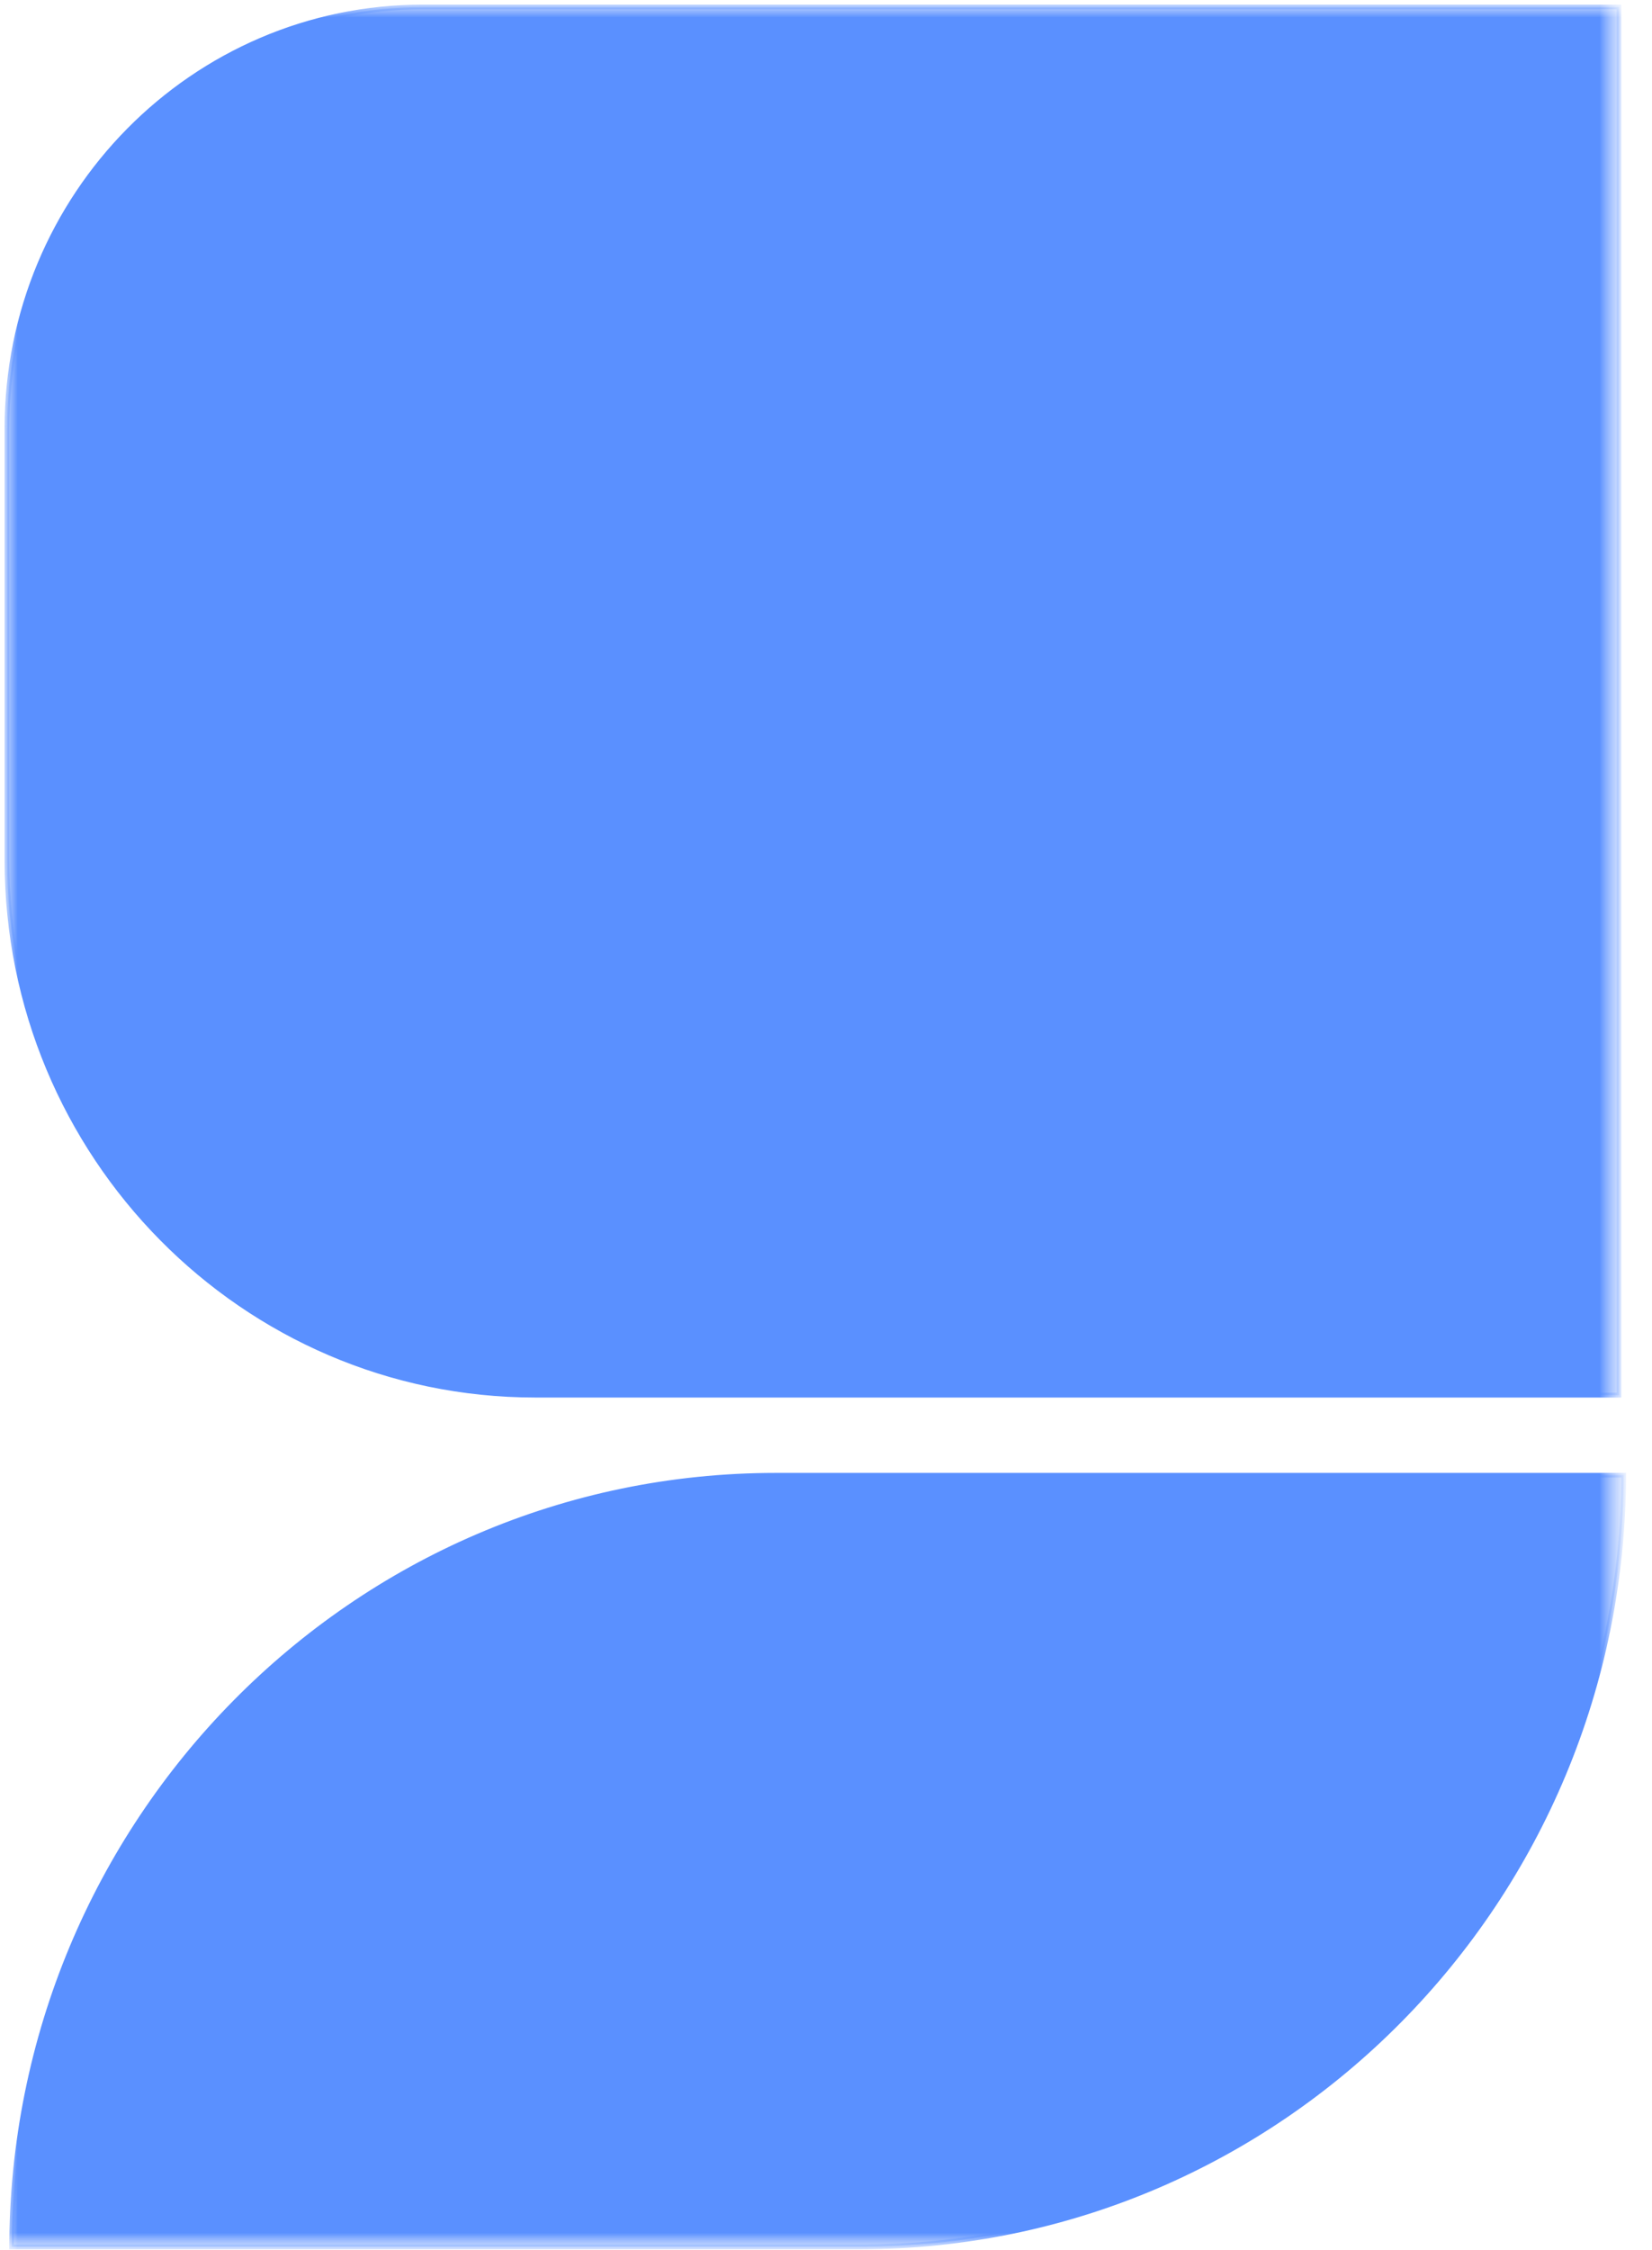 <svg width="47" height="64" viewBox="0 0 47 64" fill="none" xmlns="http://www.w3.org/2000/svg">
    <mask id="mask0_996_4942" style="mask-type:luminance" maskUnits="userSpaceOnUse" x="0" y="0" width="47" height="64">
        <mask id="mask1_996_4942" style="mask-type:luminance" maskUnits="userSpaceOnUse" x="0" y="0" width="47" height="64">
            <path d="M0 64H46.282V0H0V64Z" fill="white"/>
        </mask>
        <g mask="url(#mask1_996_4942)">
            <path d="M0 0H46.282V64H0V0Z" fill="white"/>
        </g>
    </mask>
    <g mask="url(#mask0_996_4942)">
        <mask id="mask2_996_4942" style="mask-type:luminance" maskUnits="userSpaceOnUse" x="0" y="0" width="47" height="64">
            <path d="M0 64H46.282V0H0V64Z" fill="white"/>
        </mask>
        <g mask="url(#mask2_996_4942)">
            <path d="M15.233 39.686C6.945 39.686 0.2 32.855 0.2 24.462V12.189C0.2 5.581 5.51 0.201 12.038 0.201H46.065V39.683H15.233V39.686Z" fill="#5A90FF"/>
        </g>
        <mask id="mask3_996_4942" style="mask-type:luminance" maskUnits="userSpaceOnUse" x="0" y="0" width="47" height="64">
            <path d="M0 64H46.282V0H0V64Z" fill="white"/>
        </mask>
        <g mask="url(#mask3_996_4942)">
            <path d="M45.993 0.264V39.612H15.232C11.233 39.612 7.475 38.037 4.647 35.173C1.82 32.309 0.263 28.504 0.263 24.456V12.185C0.263 5.612 5.545 0.264 12.034 0.264H45.993ZM46.129 0.131H12.034C5.459 0.131 0.131 5.526 0.131 12.185V24.459C0.131 32.903 6.891 39.749 15.229 39.749H46.125V0.131H46.129Z" fill="#5A90FF"/>
        </g>
        <mask id="mask4_996_4942" style="mask-type:luminance" maskUnits="userSpaceOnUse" x="0" y="0" width="47" height="64">
            <path d="M0 64H46.282V0H0V64Z" fill="white"/>
        </mask>
        <g mask="url(#mask4_996_4942)">
            <path d="M0.332 63.906C0.367 51.798 10.108 41.957 22.075 41.957H46.197C46.161 54.065 36.421 63.906 24.454 63.906H0.332Z" fill="#5A90FF"/>
        </g>
        <mask id="mask5_996_4942" style="mask-type:luminance" maskUnits="userSpaceOnUse" x="0" y="0" width="47" height="64">
            <path d="M0 64H46.282V0H0V64Z" fill="white"/>
        </mask>
        <g mask="url(#mask5_996_4942)">
            <path d="M46.129 42.026C46.093 47.837 43.842 53.299 39.782 57.415C35.686 61.559 30.244 63.842 24.453 63.842H0.395C0.431 58.031 2.681 52.569 6.742 48.453C10.837 44.309 16.279 42.026 22.07 42.026H46.129ZM46.261 41.893H22.07C10.025 41.893 0.263 51.778 0.263 63.975H24.45C36.495 63.975 46.261 54.09 46.261 41.893Z" fill="#5A90FF"/>
        </g>
    </g>
</svg>
